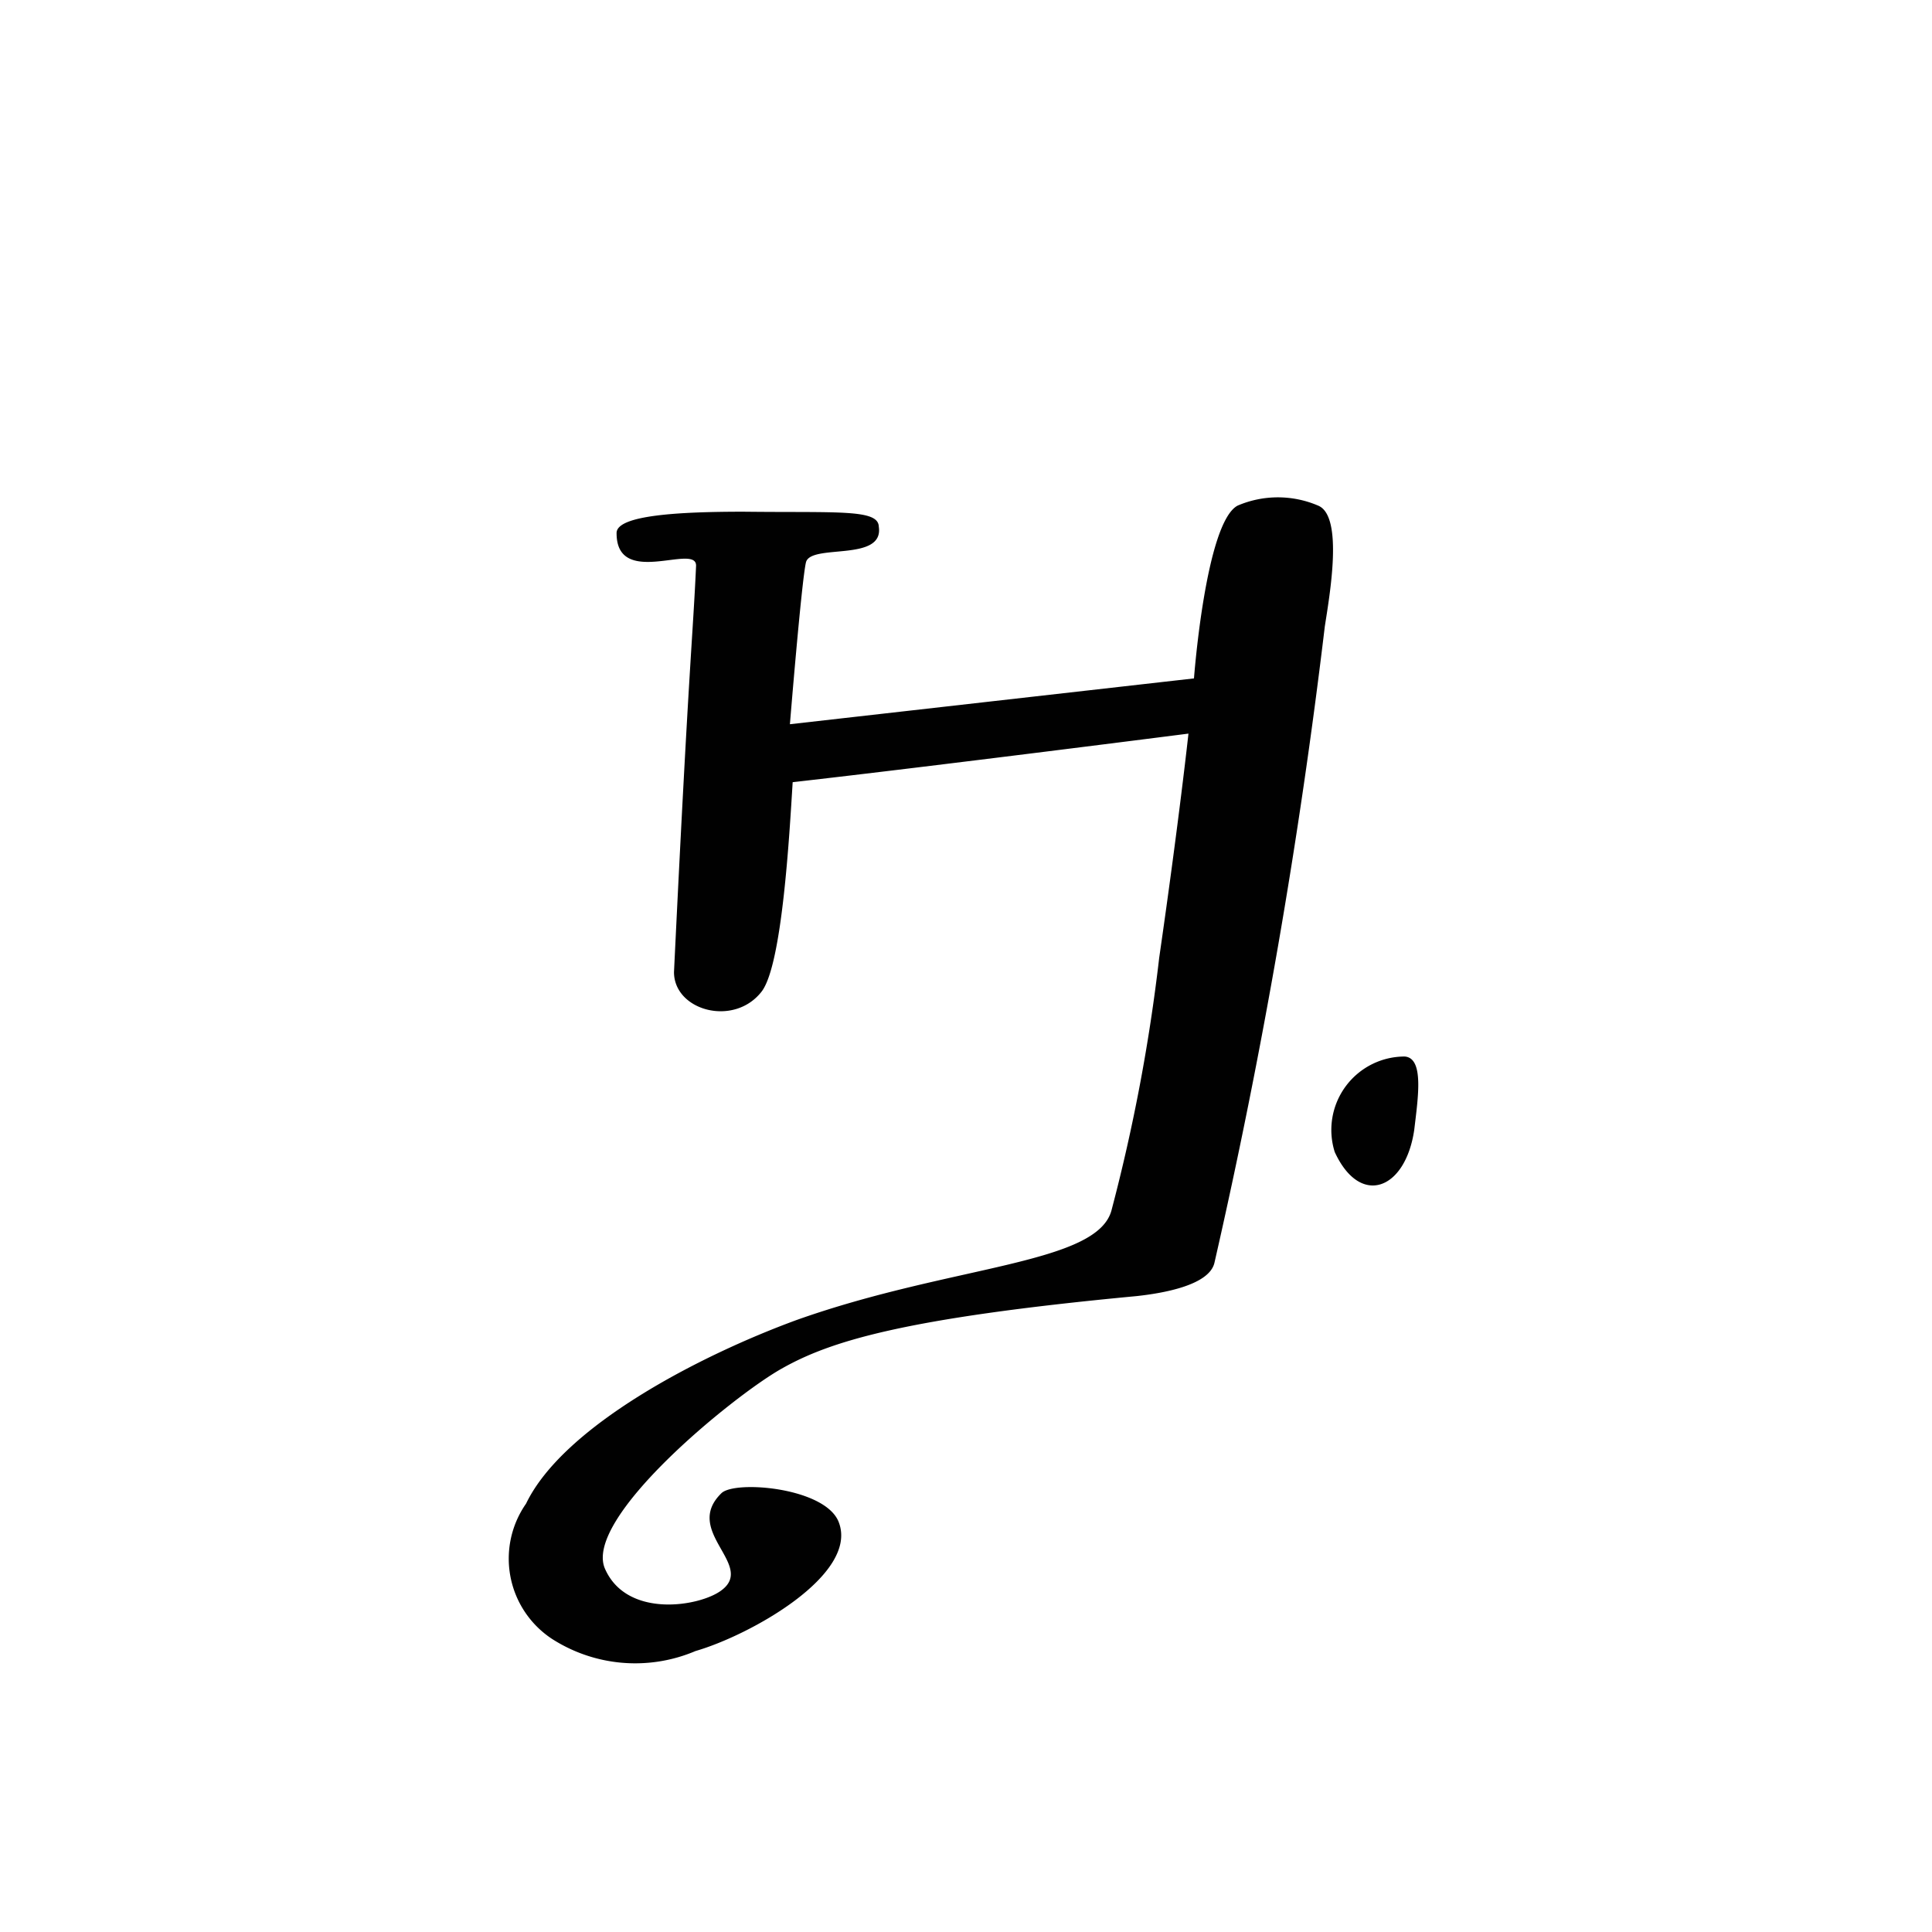 <svg xmlns="http://www.w3.org/2000/svg" viewBox="0 0 35 35"><defs><style>.cls-1{fill:#010101;}</style></defs><title>111 o</title><g id="Artwork_glyph" data-name="Artwork glyph"><g id="Lowercase"><path id="o" class="cls-1" d="M13.47,9.27c-1.15,0-2.31.06-2.3.39,0,1,1.45.17,1.44.59-.06,1.32-.13,1.75-.4,7.36,0,.7,1.09,1,1.59.35.37-.49.5-2.82.56-3.79,2.56-.29,7.17-.88,7.17-.88s-.17,1.57-.53,4.06a32.58,32.58,0,0,1-.86,4.56c-.24,1-2.88,1-5.7,2-1.75.64-4.23,1.92-4.91,3.33A1.74,1.74,0,0,0,10,29.69a2.79,2.79,0,0,0,2.6.22c1-.29,2.94-1.38,2.6-2.32-.22-.64-1.88-.78-2.13-.54-.71.69.62,1.3,0,1.76-.38.29-1.71.52-2.11-.39s2.31-3.12,3.19-3.62,2.2-.92,6.44-1.32c.46-.05,1.31-.19,1.41-.6a110.69,110.69,0,0,0,2-11.53c.09-.58.34-2-.12-2.19a1.85,1.85,0,0,0-1.46,0c-.58.31-.79,3.13-.79,3.13l-7.32.83s.21-2.58.29-2.93,1.42,0,1.32-.65C15.91,9.22,15.18,9.29,13.47,9.27Zm12,9.87a1.33,1.33,0,0,0-1.29,1.73c.46,1,1.28.69,1.44-.4C25.69,19.88,25.8,19.17,25.45,19.14Z"/></g></g></svg>